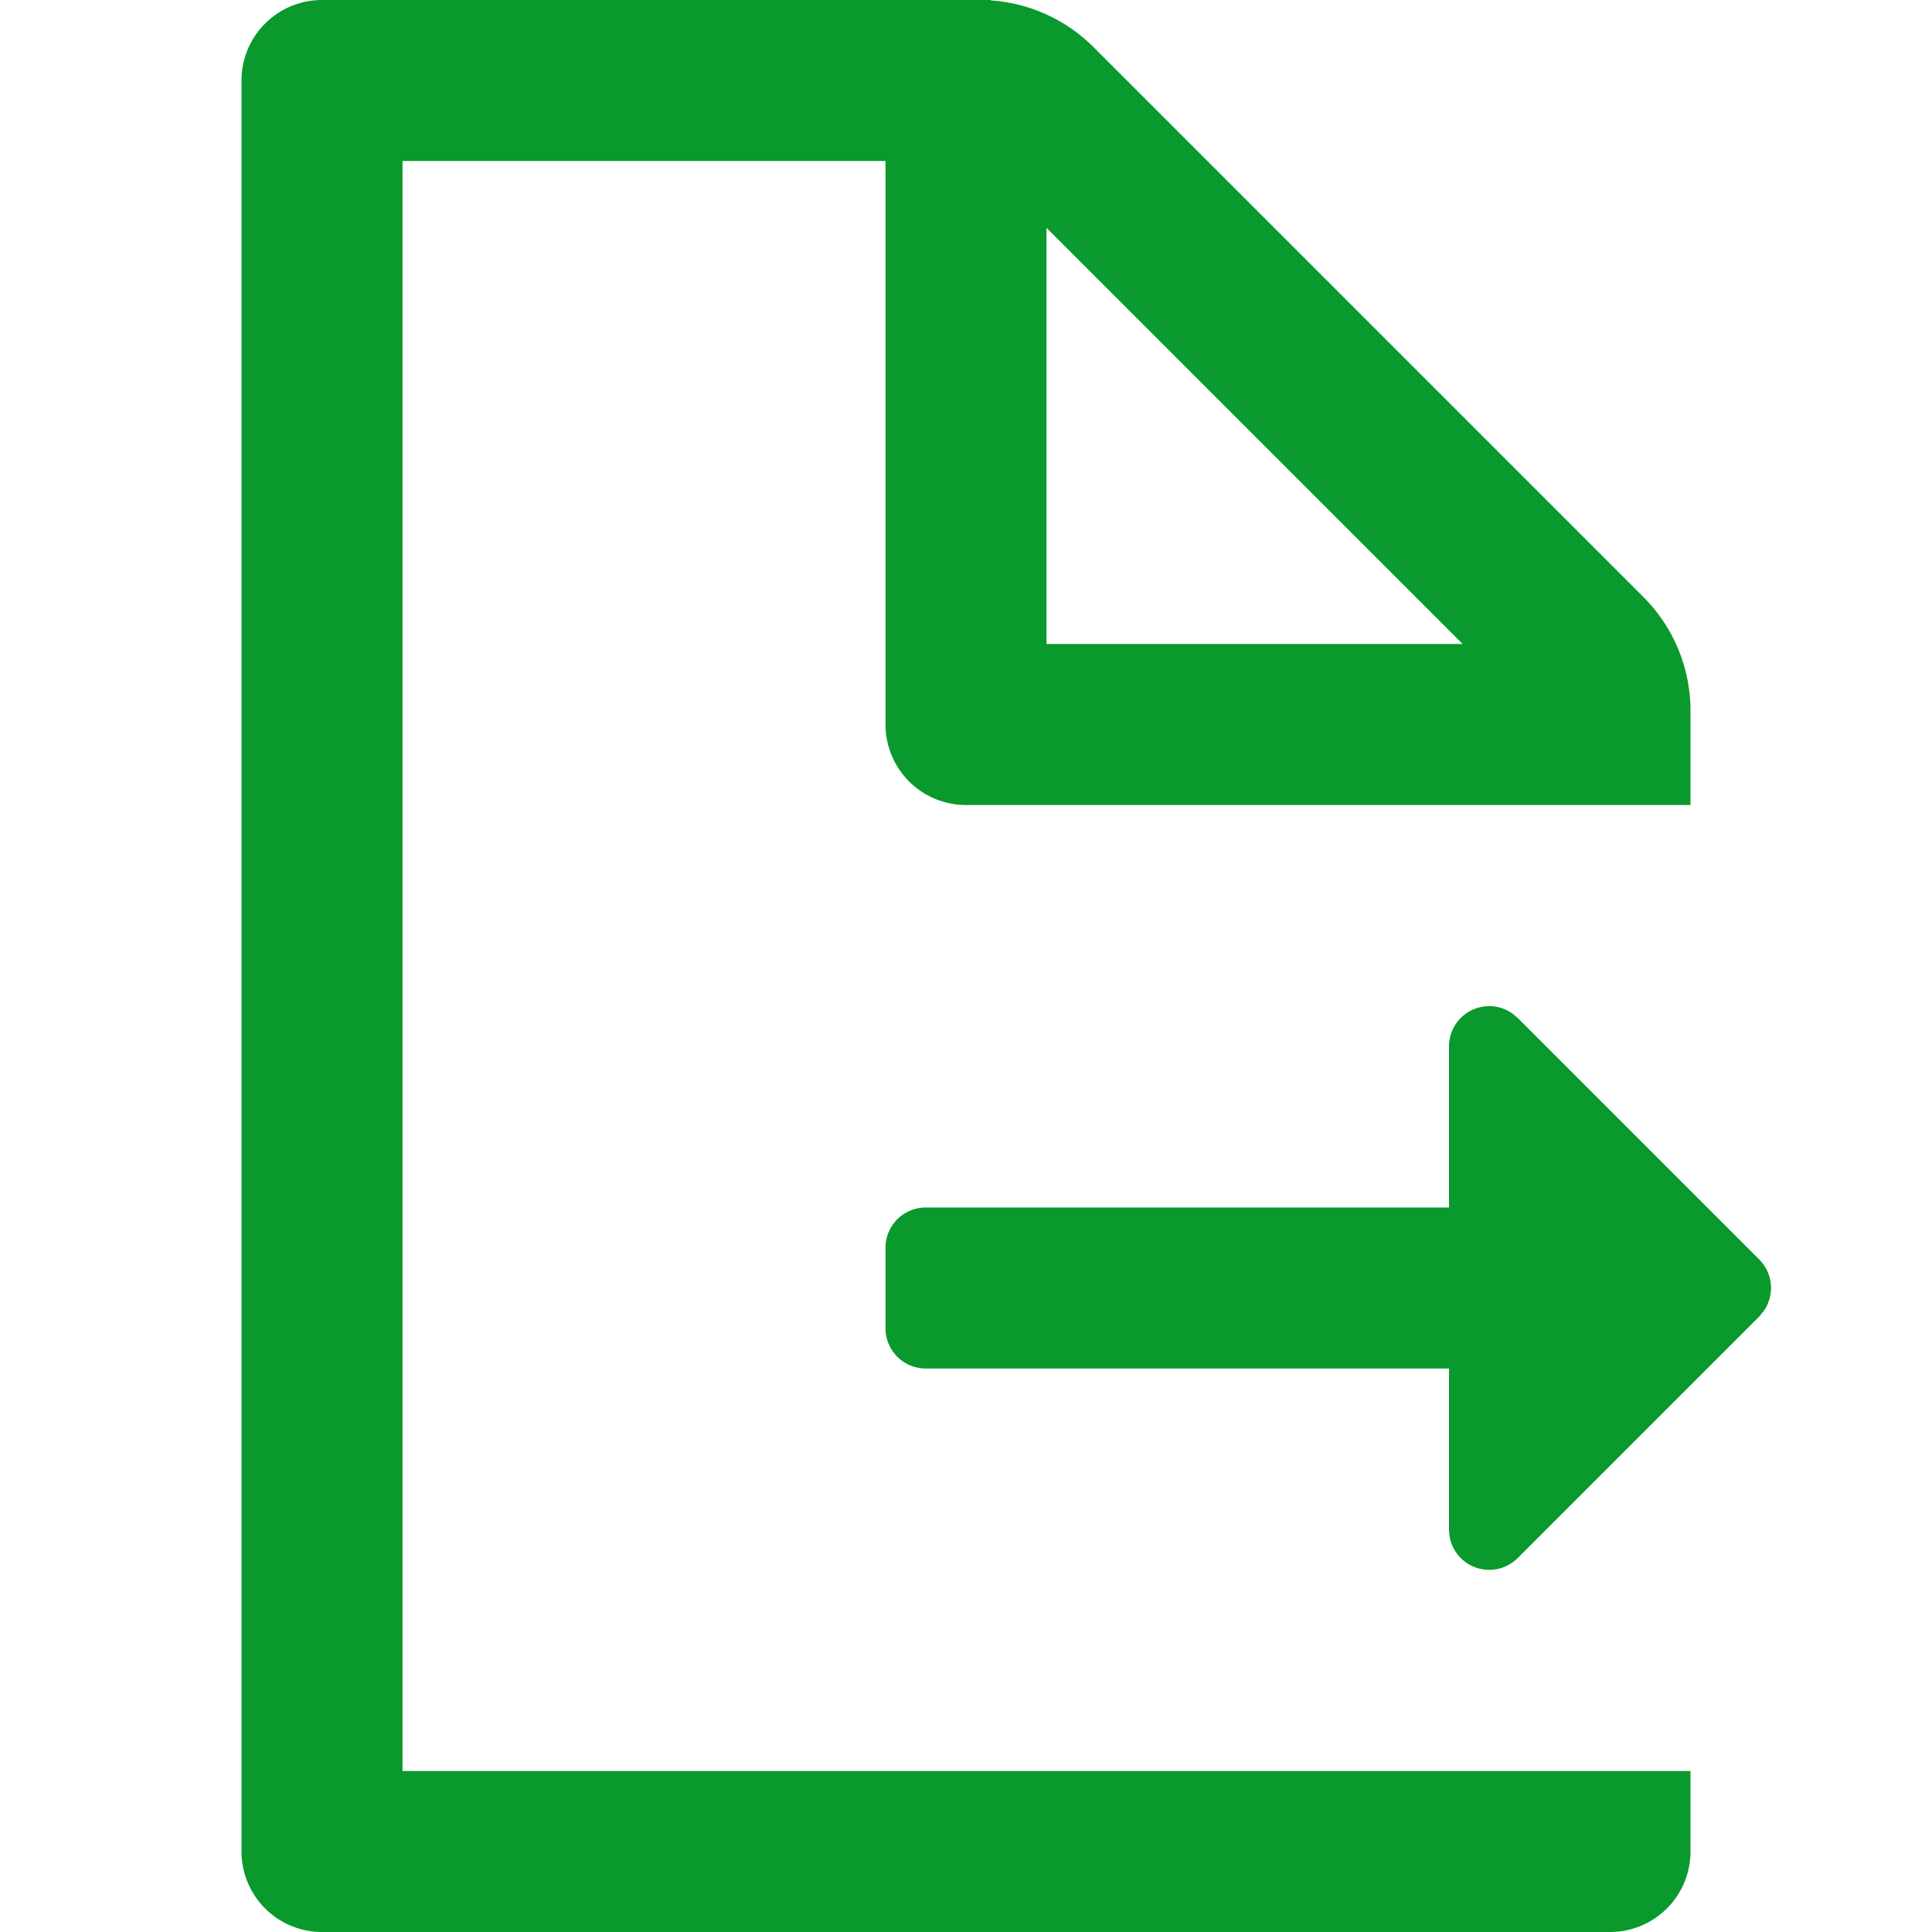 <svg t="1628752987260" class="icon" viewBox="0 0 1024 1024" version="1.1" xmlns="http://www.w3.org/2000/svg" p-id="3700" width="16" height="16"><path d="M512 426.667a42.667 42.667 0 0 1-42.667-42.667V85.333H213.333v853.333h682.667v42.667a42.667 42.667 0 0 1-42.667 42.667H170.667a42.667 42.667 0 0 1-42.667-42.667V42.667a42.667 42.667 0 0 1 42.667-42.667h354.56v0.256l1.536 0.085a85.333 85.333 0 0 1 52.864 24.661l291.413 291.413A85.333 85.333 0 0 1 896 376.747V426.667h-384z m289.621 110.507l2.816 2.389 128 128a21.333 21.333 0 0 1 2.432 27.221l-2.432 2.987-128 128a21.333 21.333 0 0 1-36.139-11.435L768 810.667v-85.333h-277.333a21.333 21.333 0 0 1-21.333-21.333v-42.667a21.333 21.333 0 0 1 21.333-21.333H768v-85.333a21.333 21.333 0 0 1 33.621-17.493zM554.667 120.747V341.333h220.587L554.667 120.747z" p-id="3701" fill="#09992c"></path></svg>